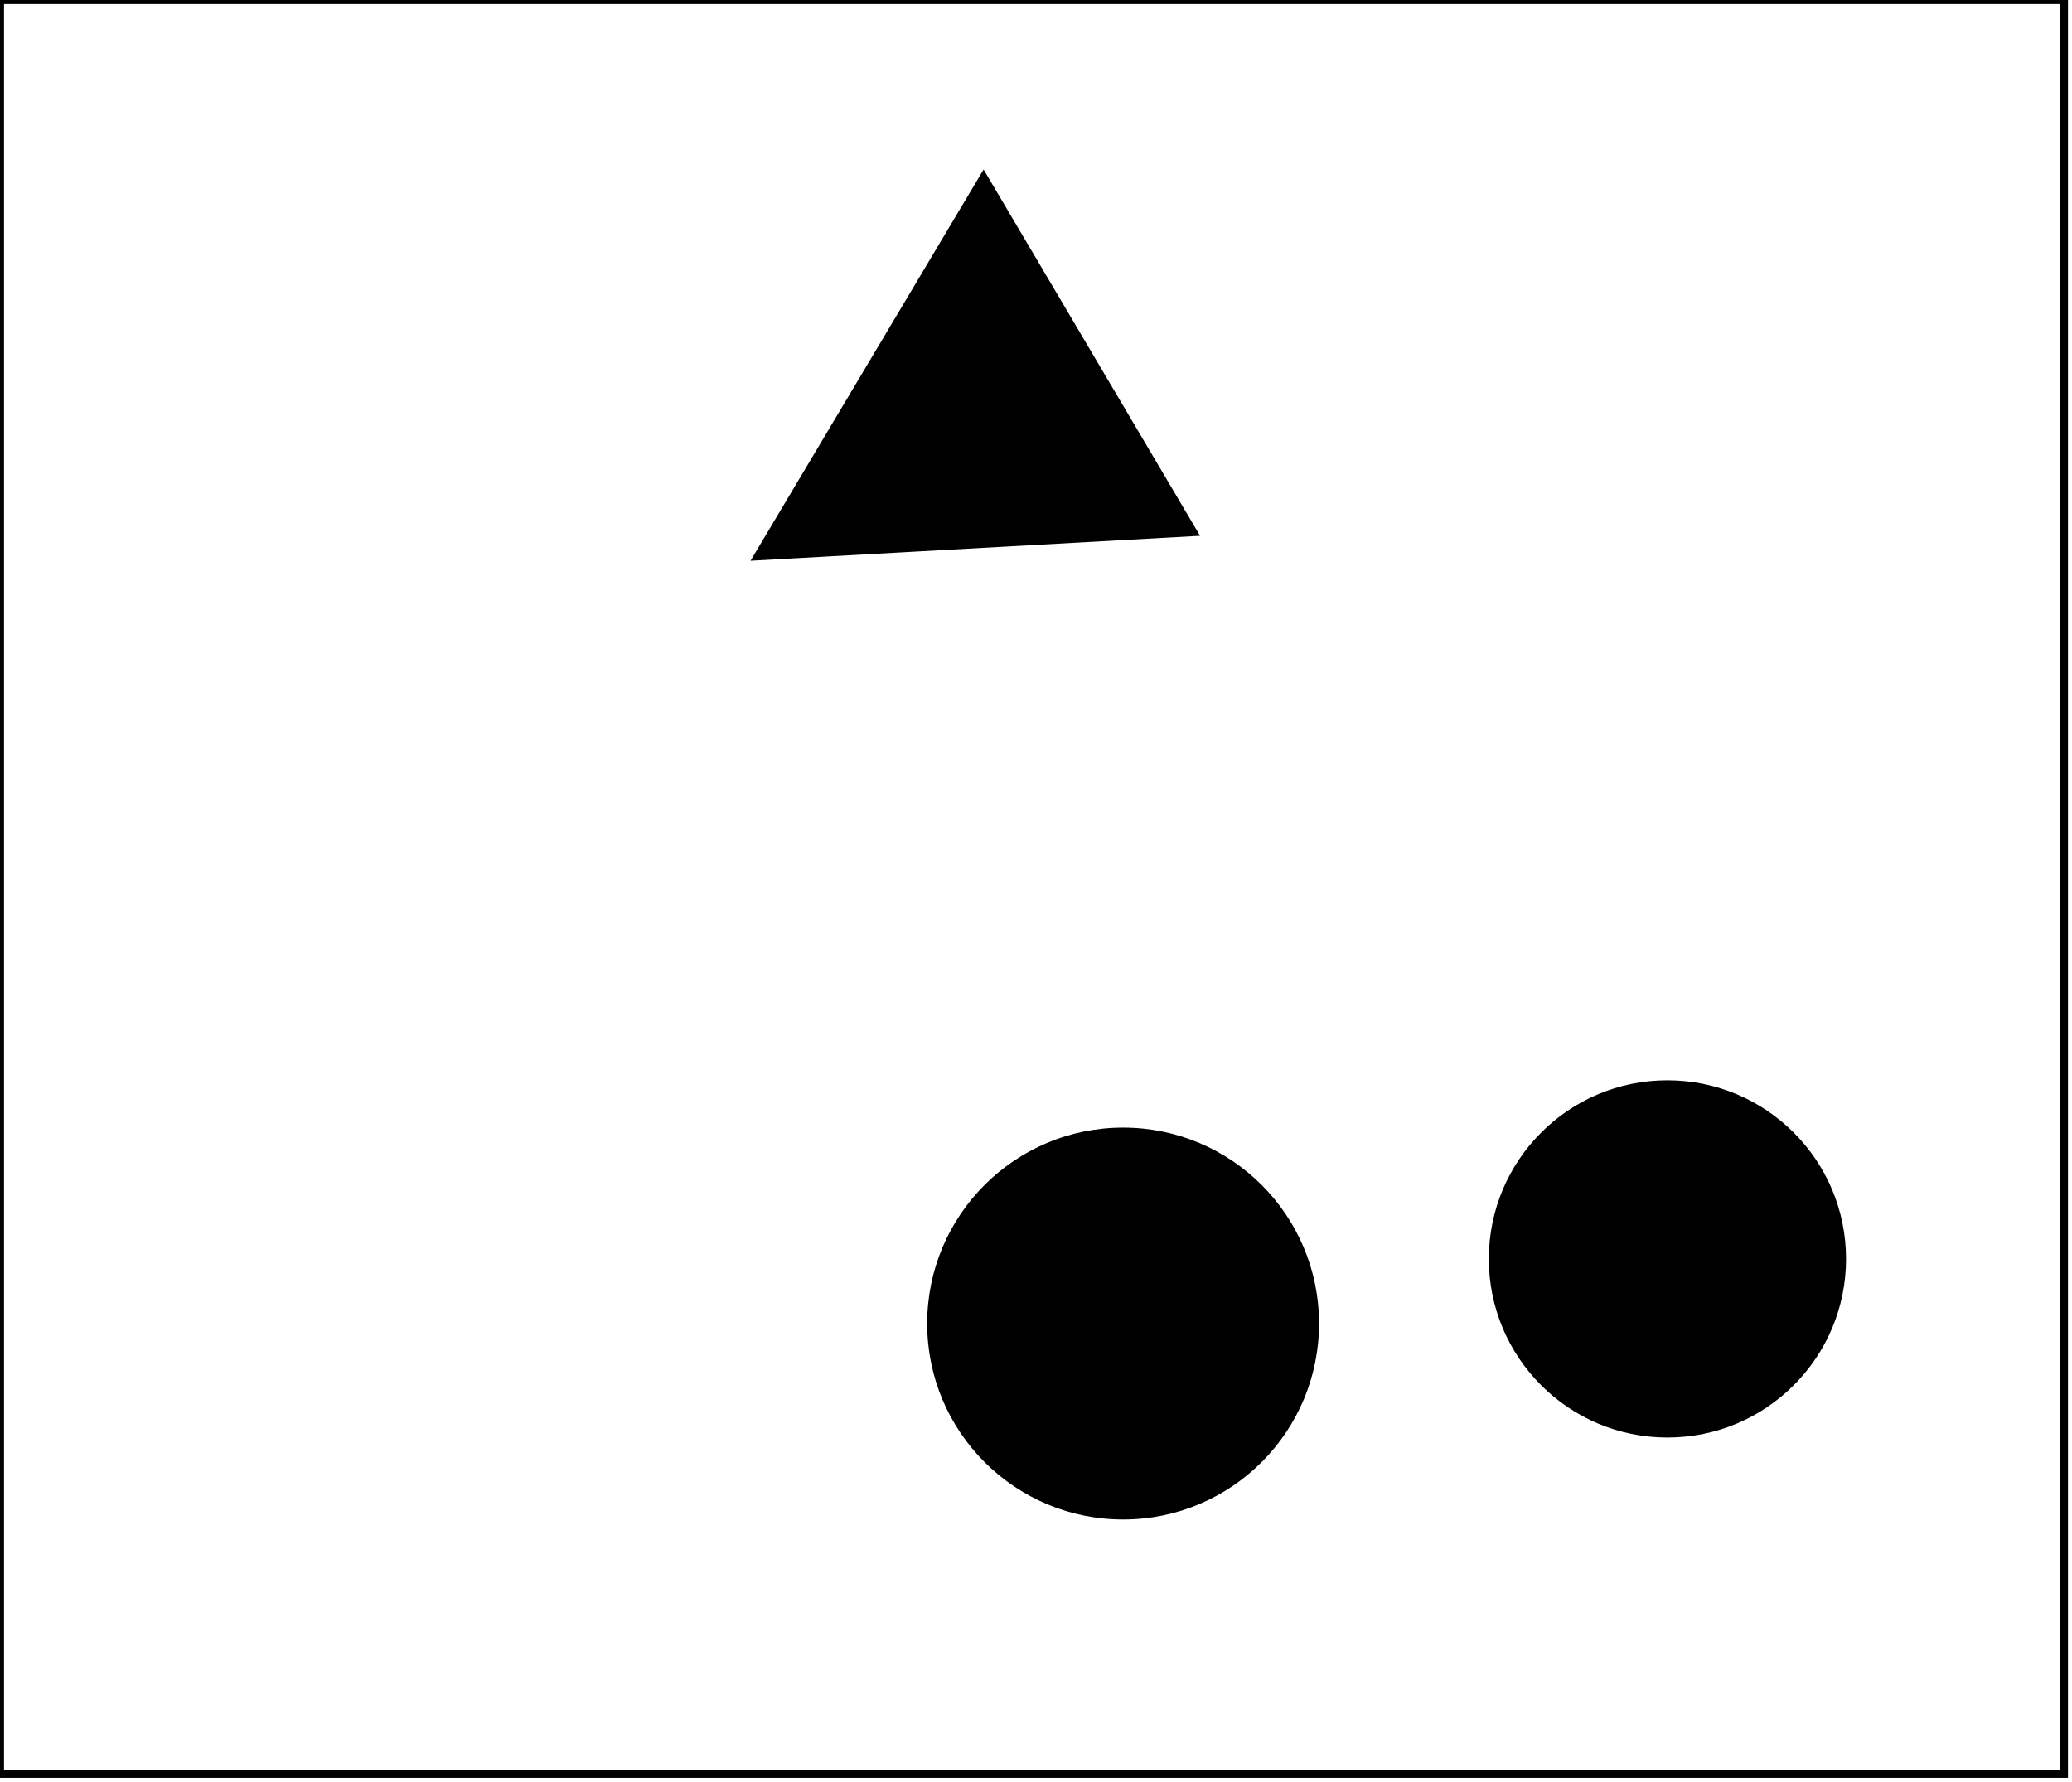 <?xml version="1.0" encoding="utf-8" ?>
<svg baseProfile="full" height="221" version="1.1" width="257" xmlns="http://www.w3.org/2000/svg" xmlns:ev="http://www.w3.org/2001/xml-events" xmlns:xlink="http://www.w3.org/1999/xlink"><defs /><rect fill="white" height="221" width="257" x="0" y="0" /><circle cx="139.305" cy="164.158" fill="black" r="23.803" stroke="black" stroke-width="1" /><circle cx="206.821" cy="156.143" fill="black" r="21.654" stroke="black" stroke-width="1" /><path d="M 122,22 L 148,66 L 94,69 Z" fill="black" stroke="black" stroke-width="1" /><path d="M 0,0 L 0,220 L 256,220 L 256,0 Z" fill="none" stroke="black" stroke-width="1" /></svg>